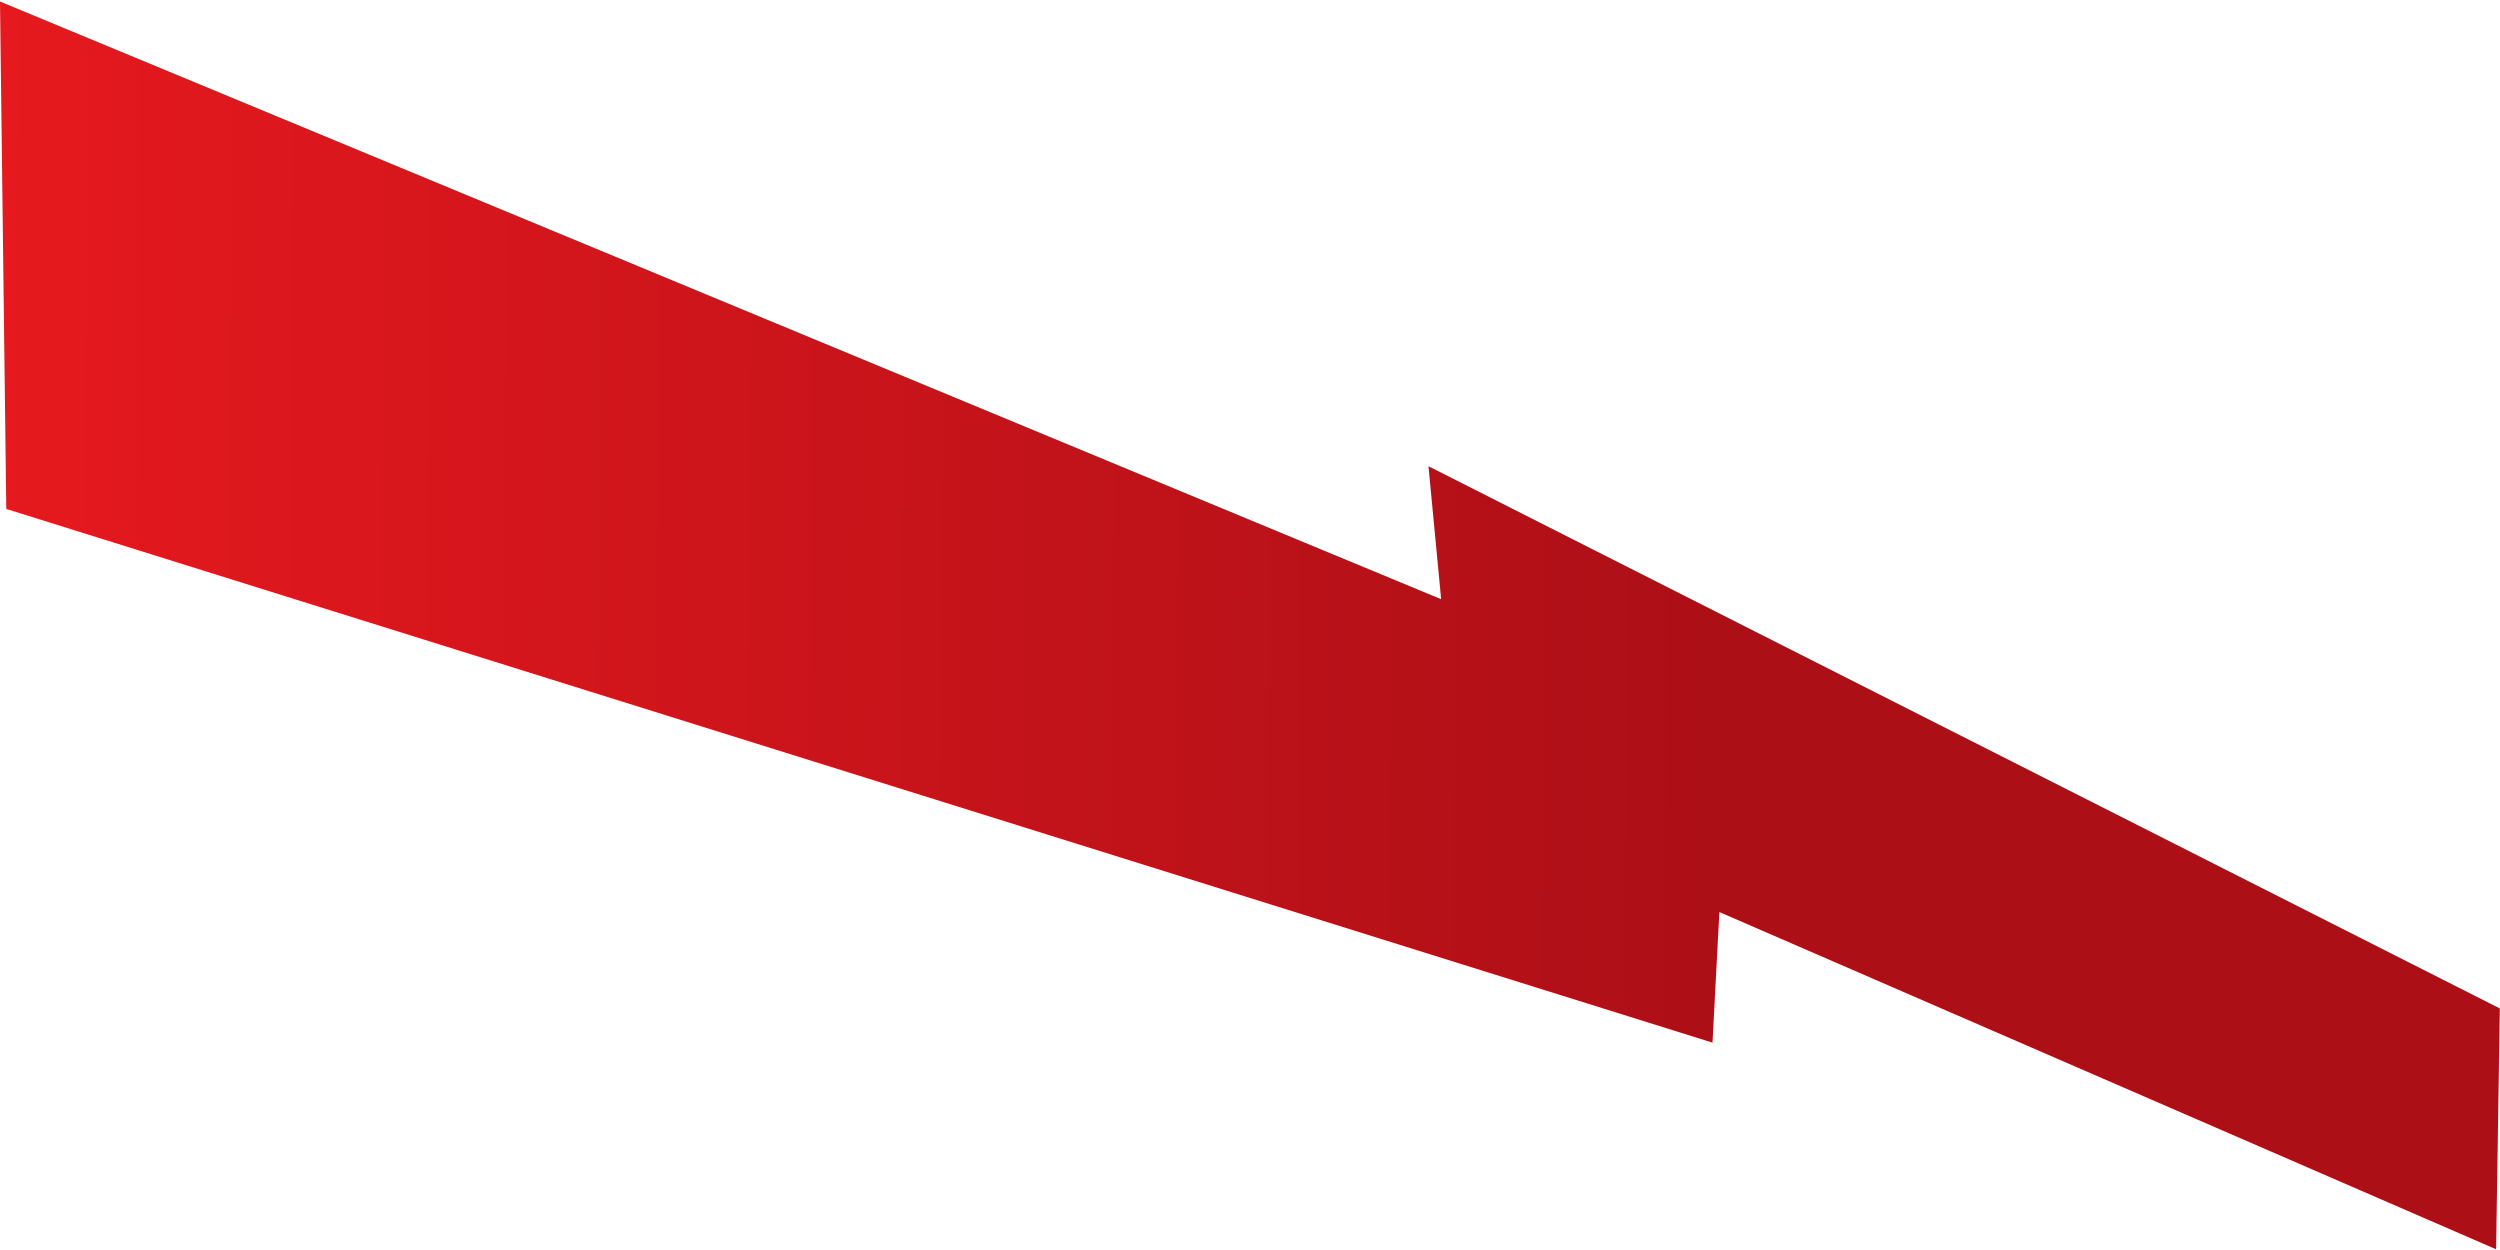 <svg xmlns="http://www.w3.org/2000/svg" width="1108" height="554" fill="none" xmlns:v="https://vecta.io/nano"><path d="M1106.27 553.681L762.024 404.212l-3.047 57.883L2.78 225.557 0 .663l638.713 264.902-5.614-58.939 474.821 240.312-1.65 106.743z" fill="url(#A)"/><defs><linearGradient id="A" x1="759.632" y1="202.723" x2="0" y2="197.326" gradientUnits="userSpaceOnUse"><stop stop-color="#ad0f17"/><stop offset="1" stop-color="#e5191e"/></linearGradient></defs></svg>
